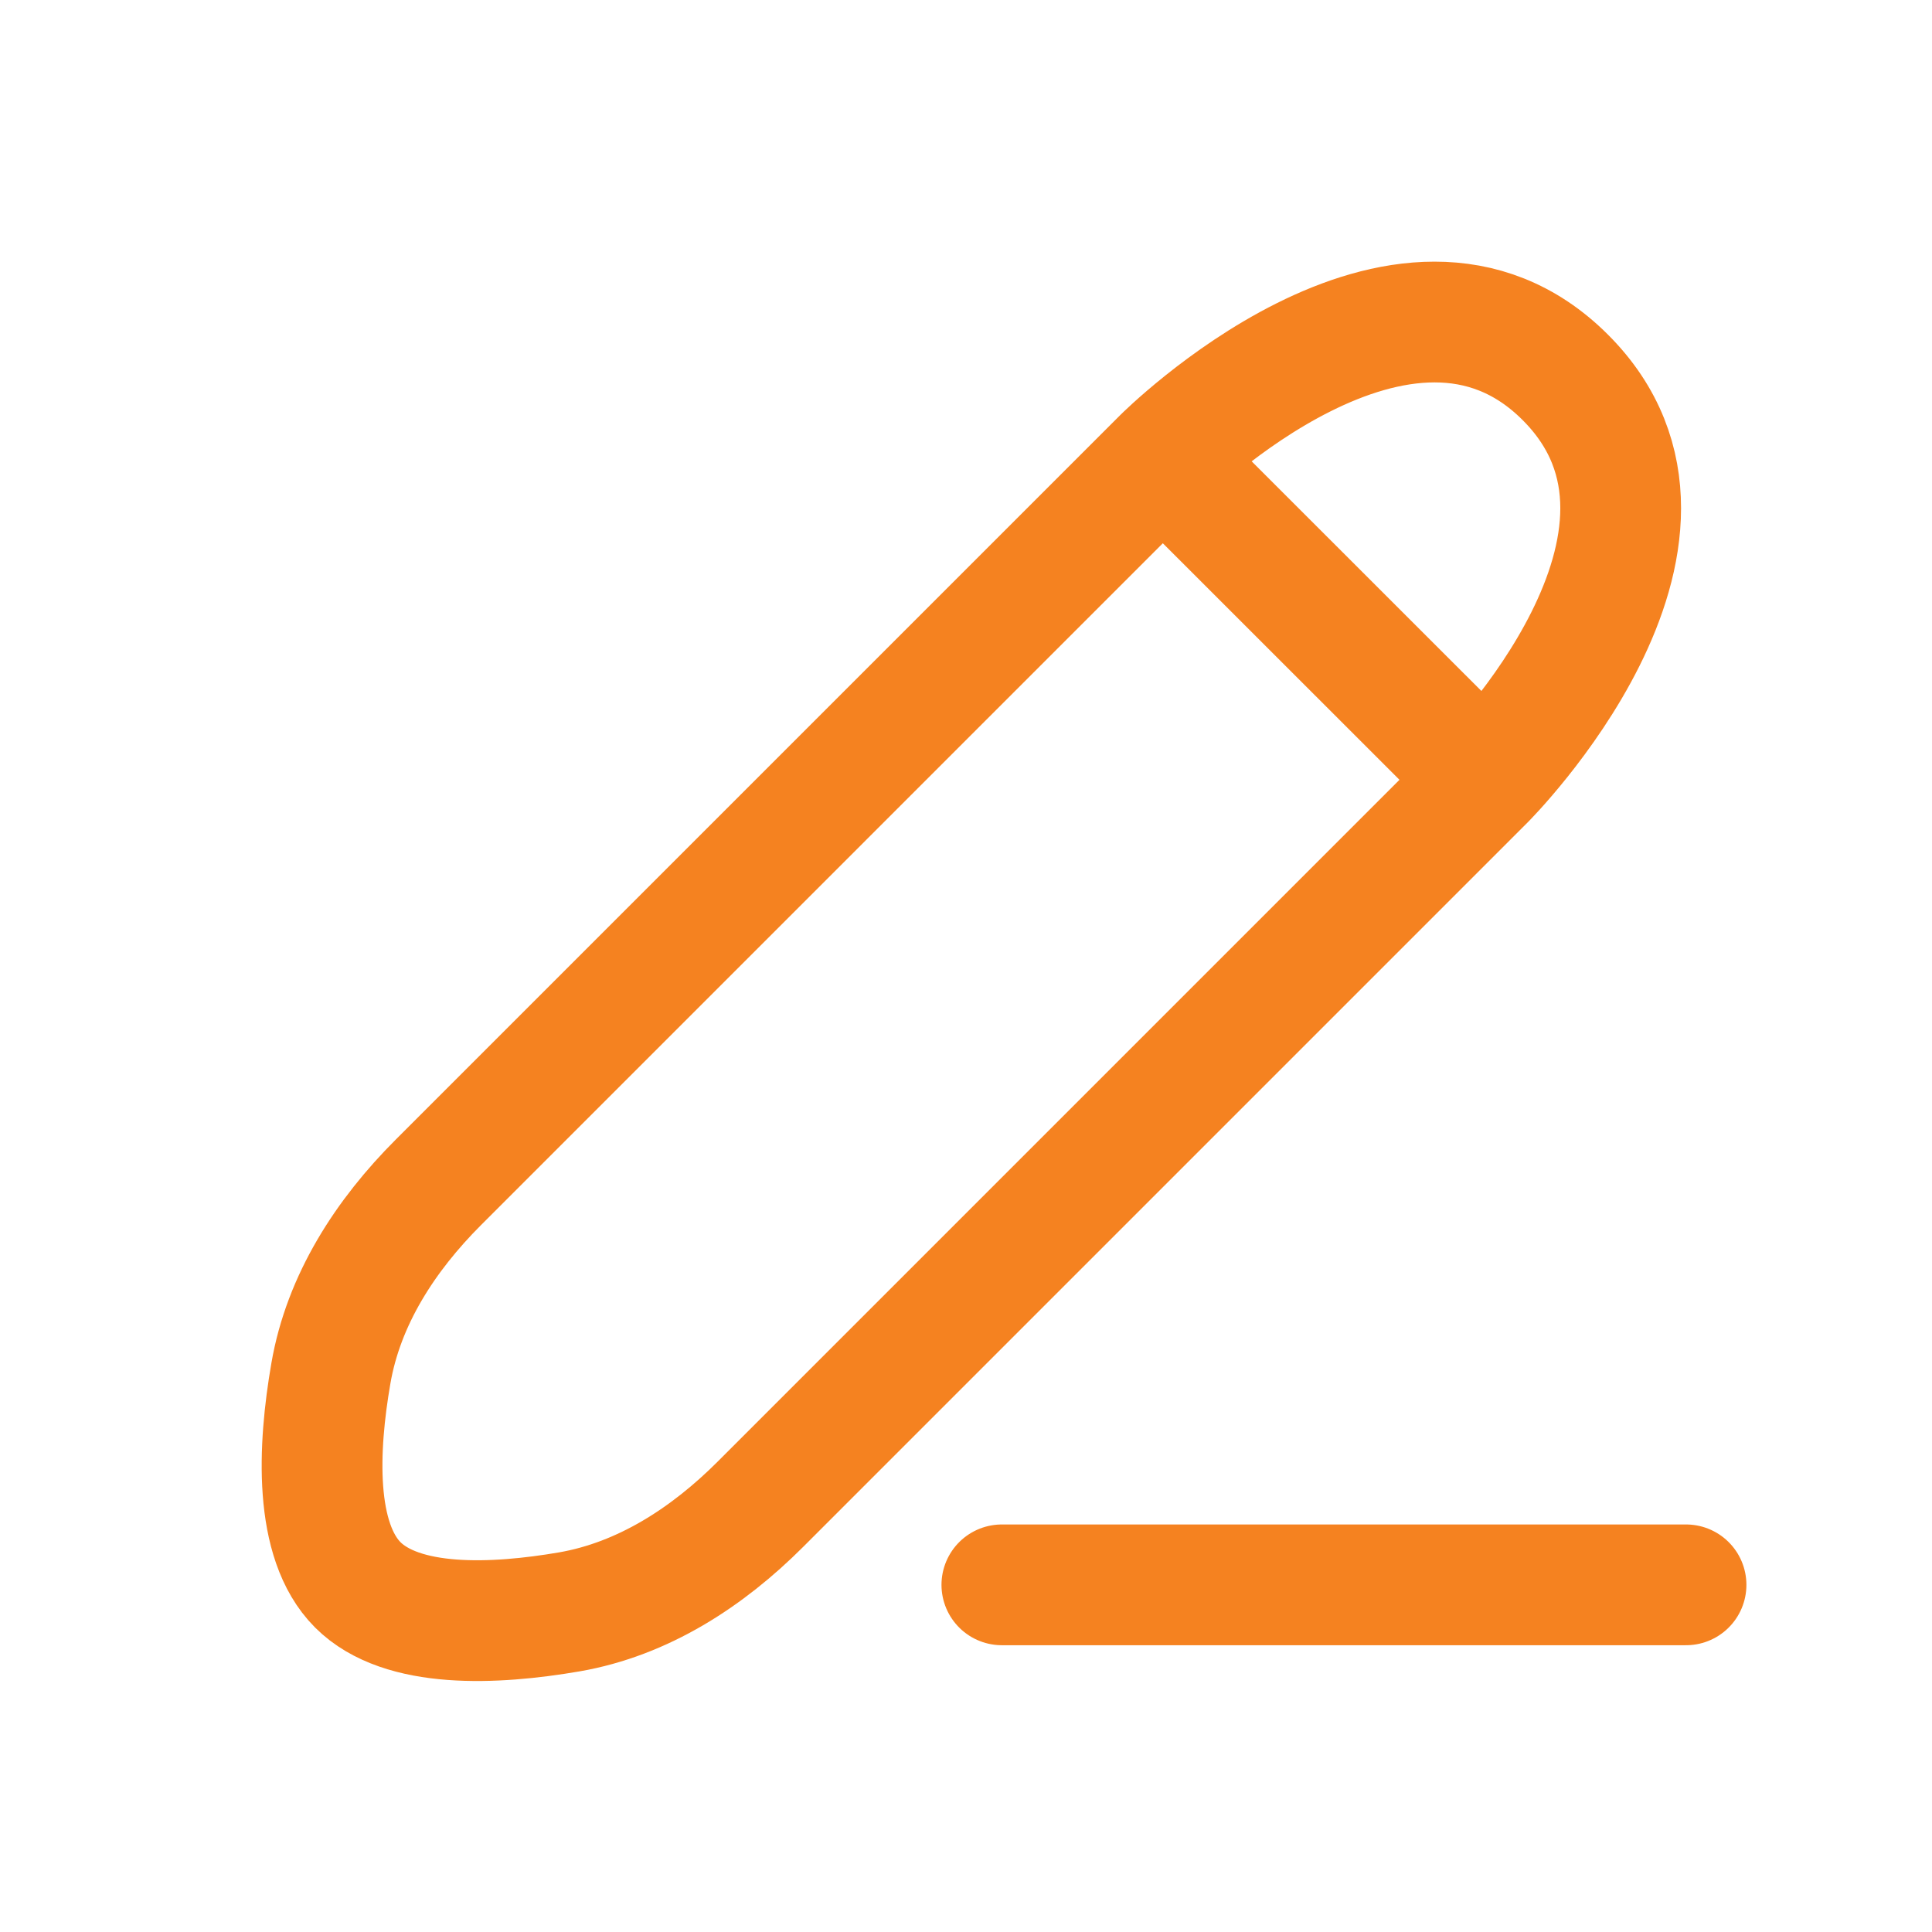 <svg width="16" height="16" viewBox="0 0 16 16" fill="none" xmlns="http://www.w3.org/2000/svg">
<path d="M8.297 13.125H13.963M9.63 3.792L3.631 9.791C3.192 10.23 2.845 10.763 2.74 11.375C2.633 11.992 2.598 12.759 2.963 13.125C3.329 13.491 4.096 13.455 4.714 13.349C5.326 13.243 5.859 12.896 6.298 12.457L12.297 6.458M9.63 3.792C9.63 3.792 11.63 1.792 12.963 3.125C14.297 4.458 12.297 6.458 12.297 6.458M9.63 3.792L12.297 6.458" stroke="#F58220" stroke-linecap="round" stroke-linejoin="round"/>
</svg>
